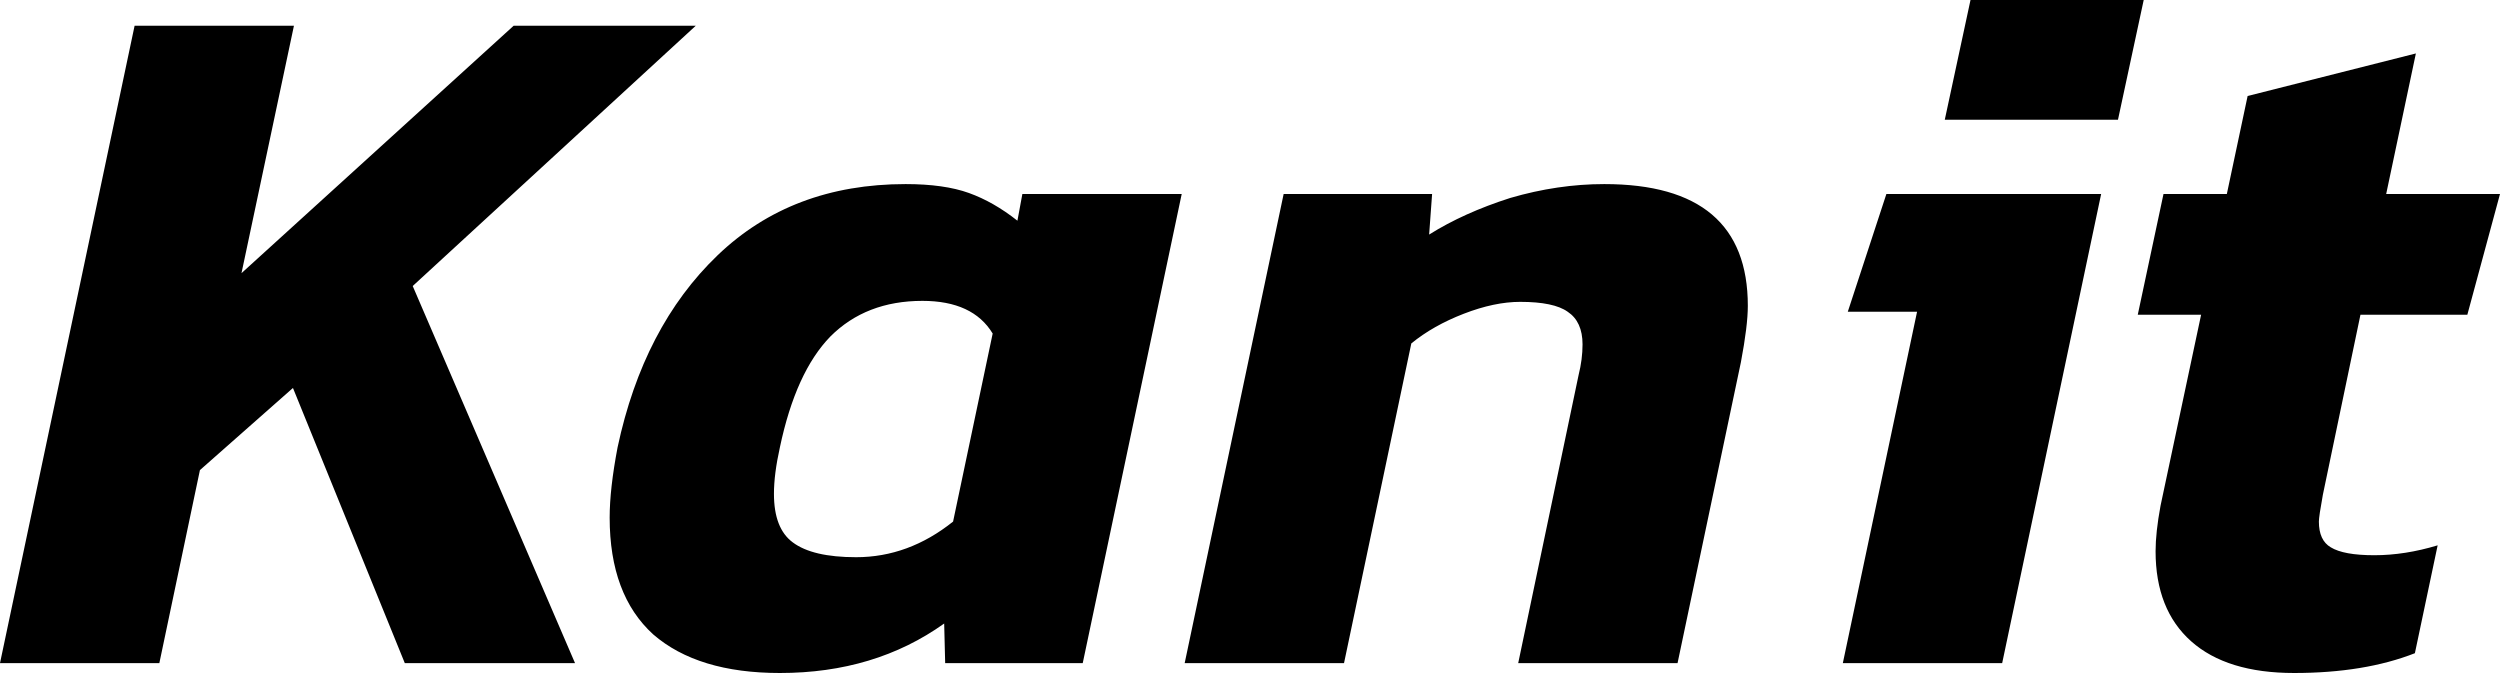 <svg xmlns="http://www.w3.org/2000/svg" viewBox="-0.05 -6.7 25.26 6.8"><path d="M-0.05 0L1.31-6.44L2.92-6.44L2.39-3.94L5.14-6.44L6.98-6.44L4.12-3.81L5.76 0L4.04 0L2.91-2.78L1.97-1.95L1.56 0L-0.05 0ZM7.83 0.10Q7 0.10 6.55-0.29Q6.11-0.69 6.11-1.47L6.11-1.47Q6.11-1.76 6.19-2.18L6.19-2.18Q6.45-3.40 7.20-4.12Q7.95-4.84 9.10-4.84L9.10-4.84Q9.49-4.84 9.74-4.75Q9.99-4.66 10.23-4.47L10.23-4.47L10.28-4.74L11.89-4.74L10.89 0L9.50 0L9.49-0.40Q8.79 0.10 7.83 0.10L7.83 0.10ZM8.60-1.07Q9.13-1.07 9.58-1.43L9.58-1.43L9.98-3.33Q9.78-3.66 9.27-3.66L9.27-3.66Q8.70-3.66 8.34-3.30Q7.99-2.94 7.83-2.18L7.83-2.18Q7.77-1.91 7.77-1.71L7.77-1.71Q7.77-1.36 7.96-1.22Q8.16-1.07 8.60-1.07L8.60-1.07ZM11.92 0L12.92-4.74L14.42-4.74L14.39-4.33Q14.74-4.55 15.21-4.70Q15.69-4.84 16.16-4.84L16.16-4.84Q17.61-4.84 17.61-3.61L17.61-3.61Q17.61-3.41 17.54-3.04L17.54-3.04L16.90 0L15.29 0L15.90-2.91Q15.94-3.07 15.94-3.22L15.94-3.22Q15.94-3.45 15.79-3.55Q15.65-3.65 15.31-3.65L15.31-3.65Q15.05-3.65 14.74-3.53Q14.43-3.41 14.21-3.23L14.21-3.23L13.53 0L11.92 0ZM19.60-5.49L19.86-6.70L21.61-6.70L21.35-5.49L19.60-5.49ZM18.57 0L19.32-3.55L18.62-3.55L19.01-4.74L21.18-4.74L20.18 0L18.57 0ZM23.13 0.10Q22.45 0.10 22.09-0.22Q21.73-0.54 21.73-1.13L21.73-1.13Q21.73-1.32 21.78-1.59L21.78-1.59L22.19-3.52L21.55-3.52L21.81-4.74L22.45-4.74L22.66-5.73L24.36-6.16L24.06-4.74L25.21-4.74L24.88-3.52L23.80-3.52L23.42-1.70Q23.38-1.48 23.38-1.43L23.38-1.43Q23.38-1.24 23.50-1.17Q23.63-1.09 23.94-1.09L23.94-1.09Q24.25-1.09 24.58-1.19L24.58-1.19L24.35-0.10Q23.84 0.10 23.13 0.10L23.13 0.10Z"/></svg>
